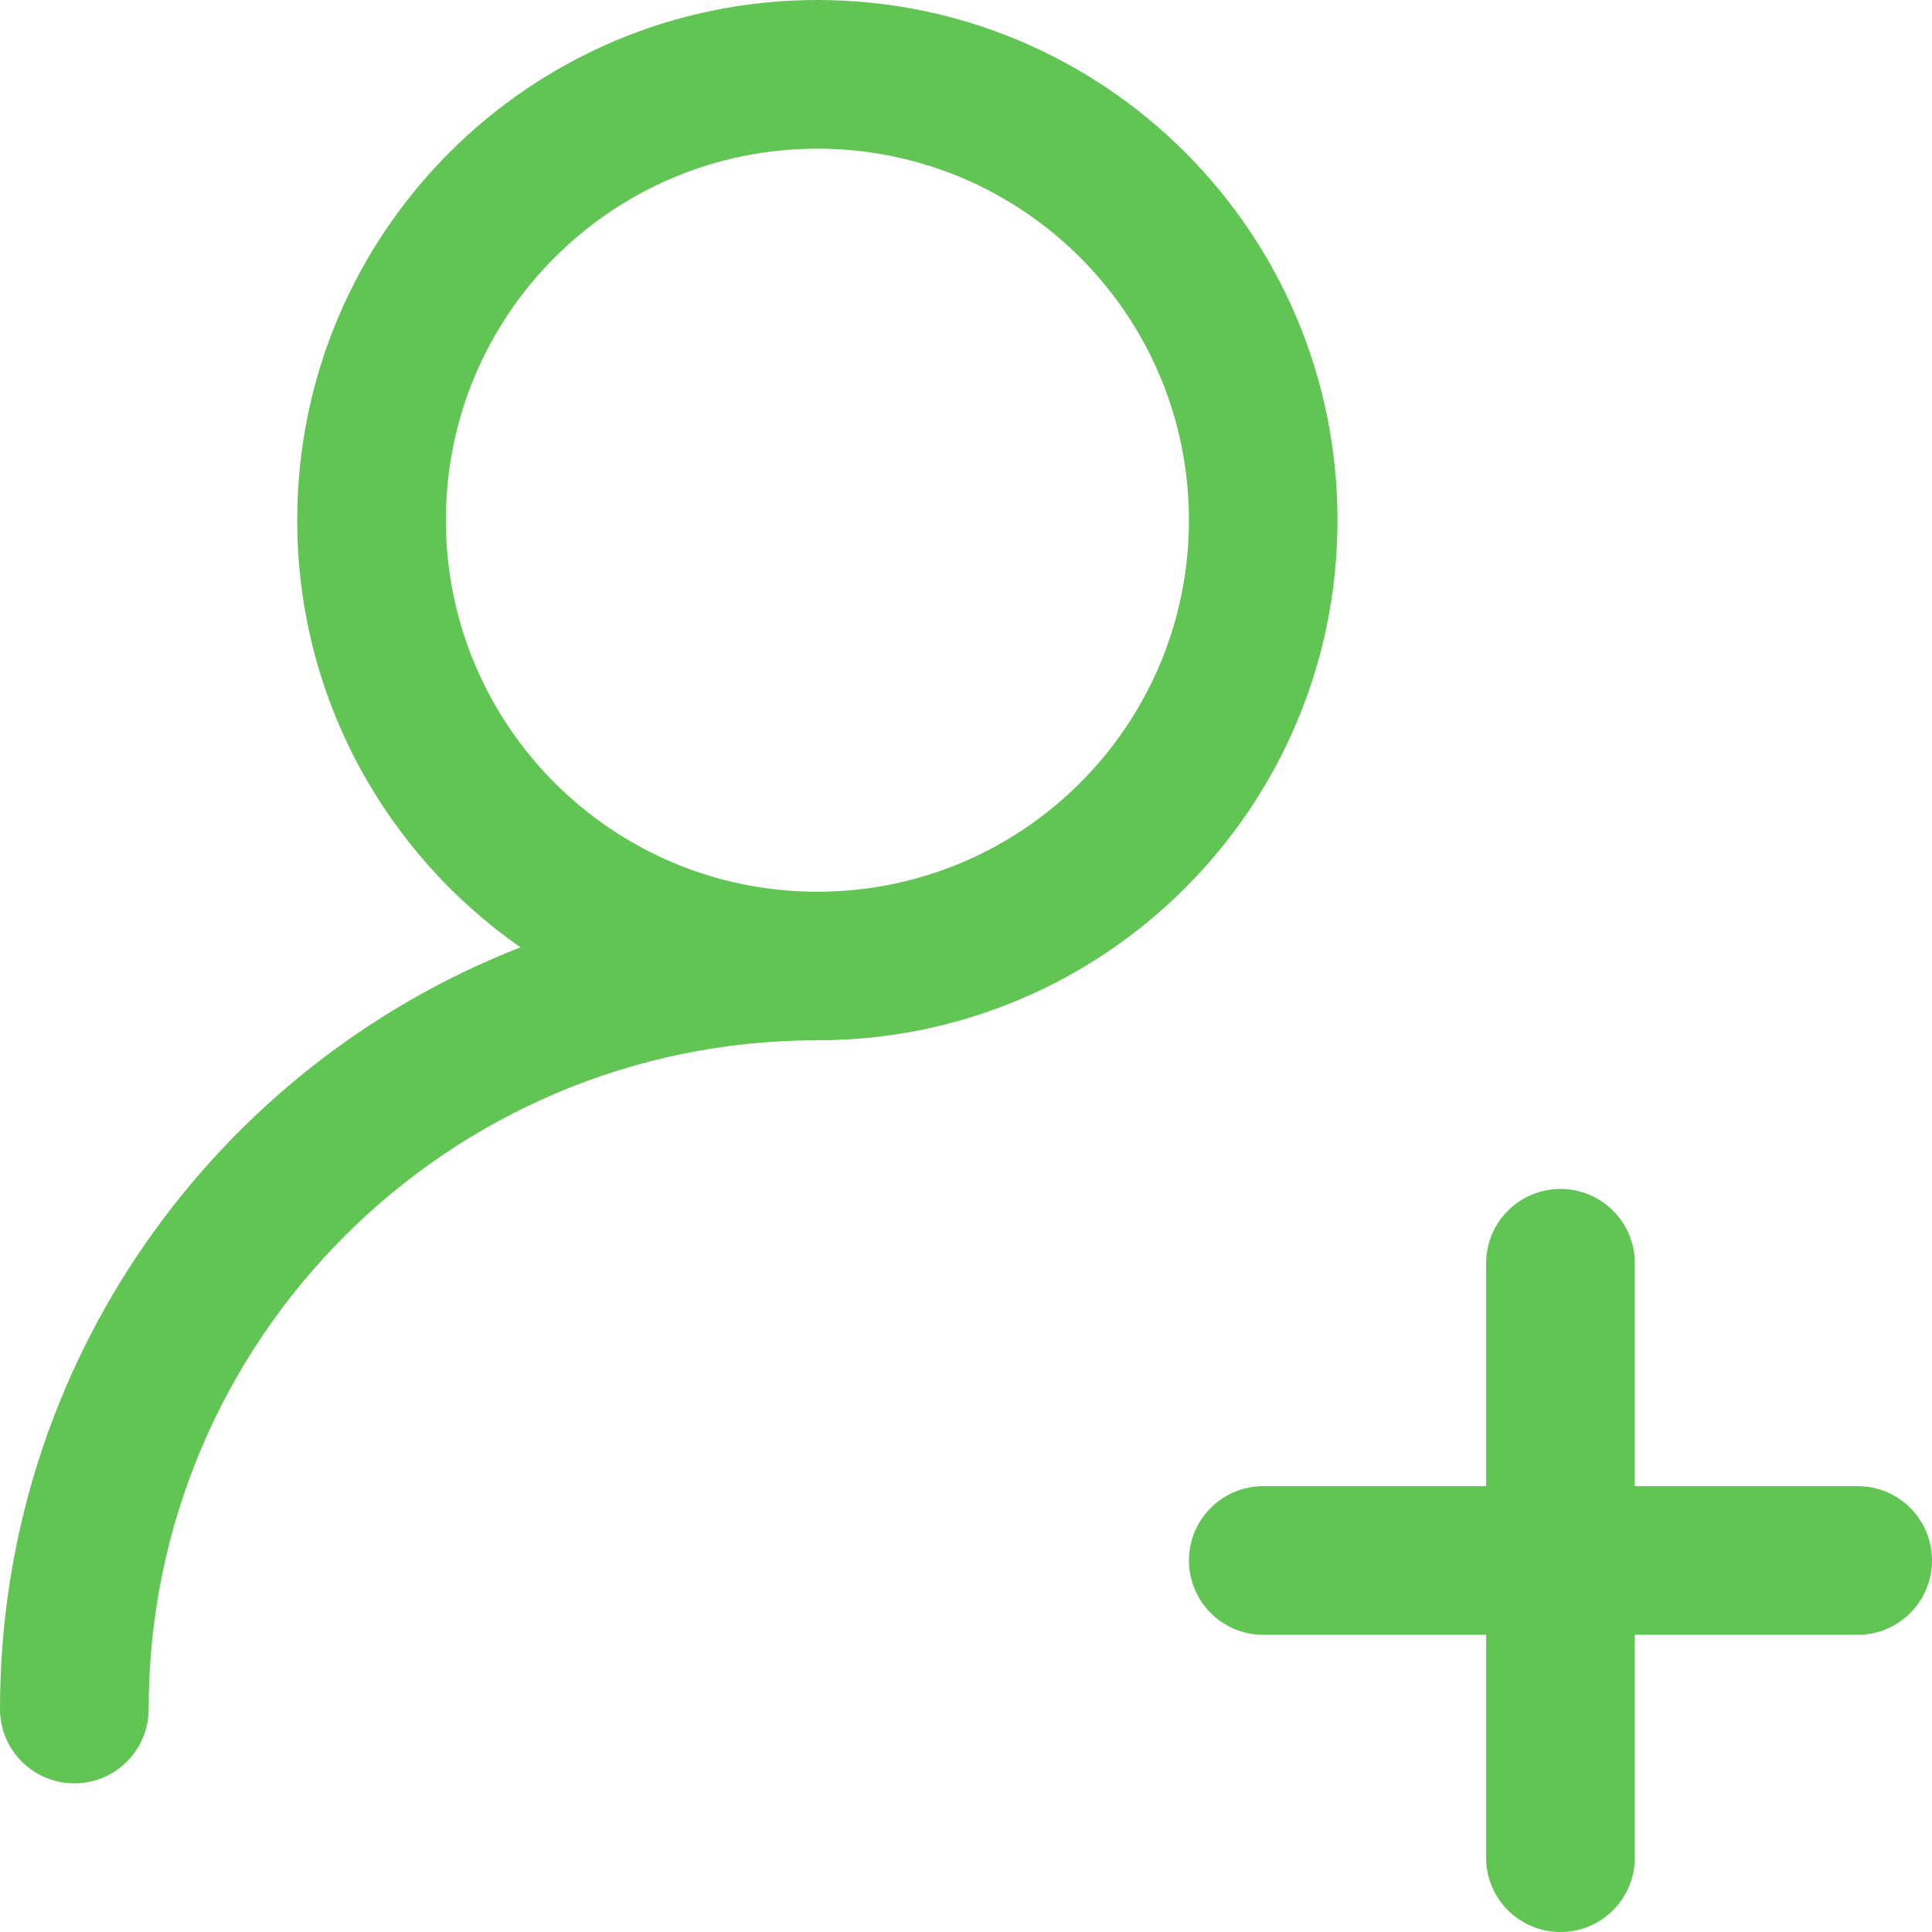 <svg width="18" height="18" viewBox="0 0 18 18" fill="none" xmlns="http://www.w3.org/2000/svg">
<path fill-rule="evenodd" clip-rule="evenodd" d="M7.615 1.385C5.704 1.385 4.154 2.934 4.154 4.846C4.154 6.758 5.704 8.308 7.615 8.308C9.527 8.308 11.077 6.758 11.077 4.846C11.077 2.934 9.527 1.385 7.615 1.385ZM4.849 8.826C2.011 9.933 0 12.693 0 15.923C0 16.305 0.31 16.615 0.692 16.615C1.075 16.615 1.385 16.305 1.385 15.923C1.385 12.482 4.174 9.692 7.615 9.692C10.292 9.692 12.461 7.523 12.461 4.846C12.461 2.17 10.292 0 7.615 0C4.939 0 2.769 2.17 2.769 4.846C2.769 6.494 3.592 7.95 4.849 8.826Z" fill="#61C554"/>
<path fill-rule="evenodd" clip-rule="evenodd" d="M14.539 11.077C14.921 11.077 15.231 11.387 15.231 11.769V13.846H17.308C17.69 13.846 18 14.156 18 14.538C18 14.921 17.69 15.231 17.308 15.231H15.231V17.308C15.231 17.69 14.921 18 14.539 18C14.156 18 13.846 17.69 13.846 17.308V15.231H11.77C11.387 15.231 11.077 14.921 11.077 14.538C11.077 14.156 11.387 13.846 11.77 13.846H13.846V11.769C13.846 11.387 14.156 11.077 14.539 11.077Z" fill="#61C554"/>
</svg>
